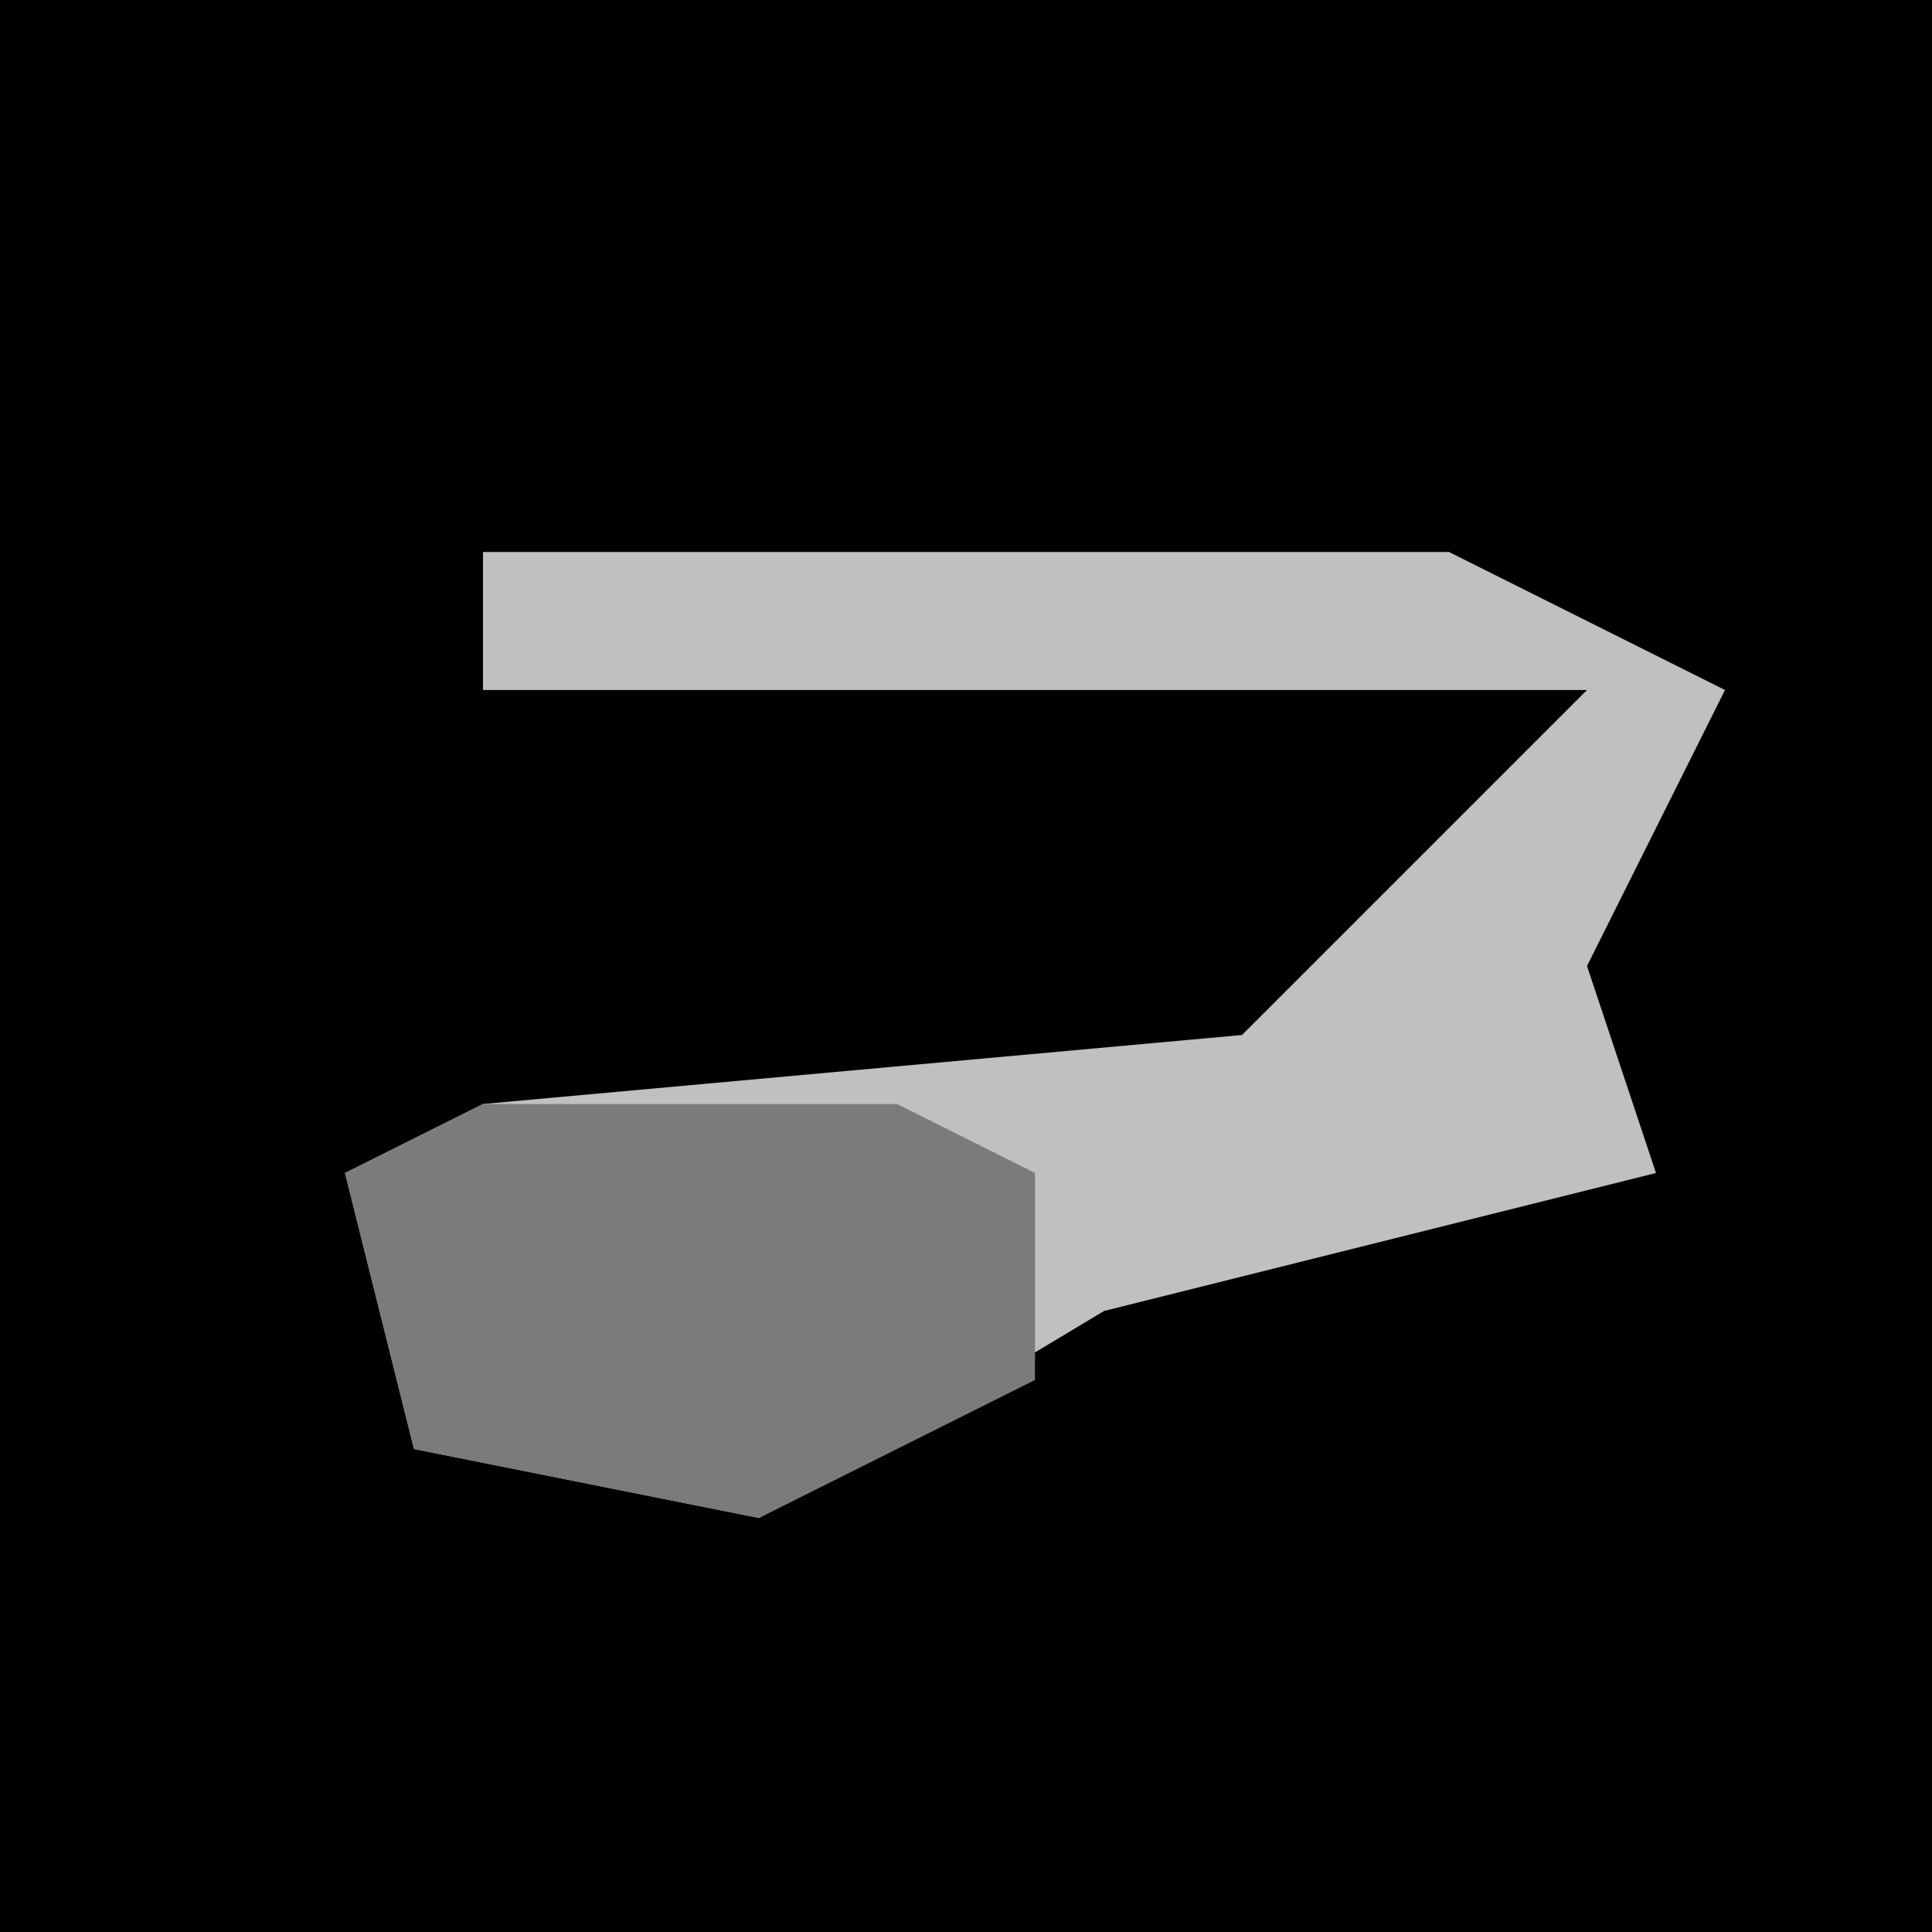 <?xml version="1.0" encoding="UTF-8"?>
<svg version="1.1" xmlns="http://www.w3.org/2000/svg" width="28" height="28">
<path d="M0,0 L28,0 L28,28 L0,28 Z " fill="#010101" transform="translate(0,0)"/>
<path d="M0,0 L14,0 L18,2 L16,6 L17,9 L9,11 L4,14 L-1,13 L-2,9 L0,8 L11,7 L16,2 L0,2 Z " fill="#C0C0C0" transform="translate(7,8)"/>
<path d="M0,0 L6,0 L8,1 L8,4 L4,6 L-1,5 L-2,1 Z " fill="#7B7B7B" transform="translate(7,16)"/>
</svg>
